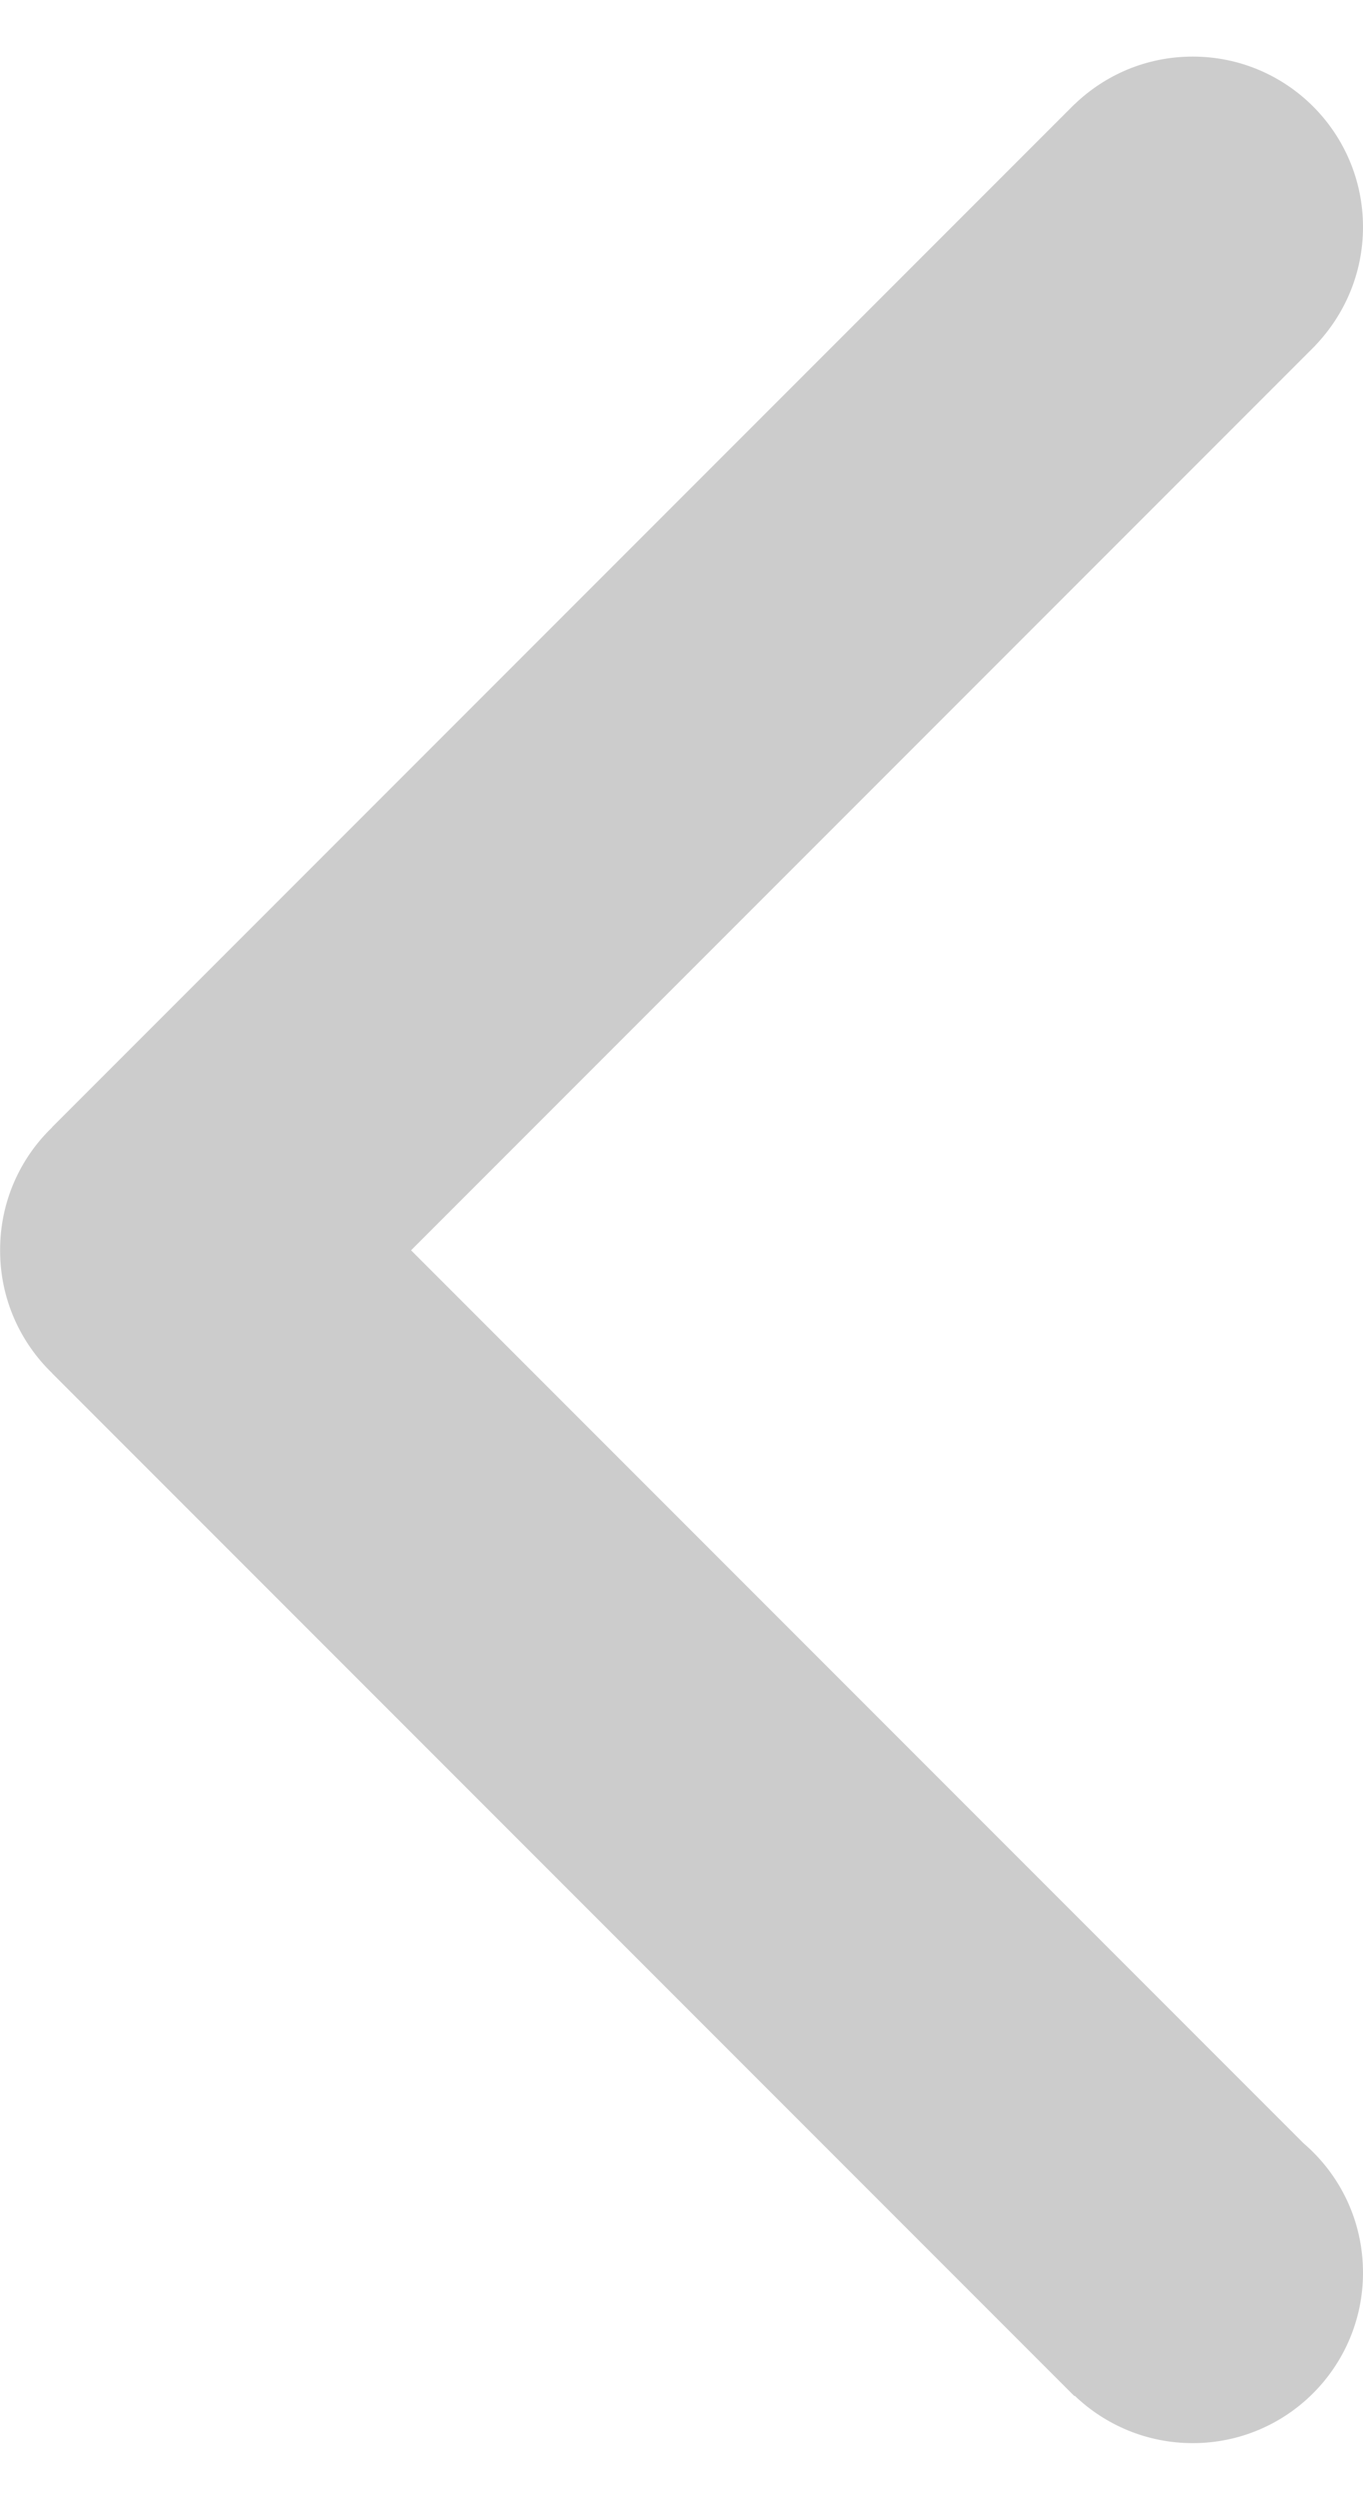 <svg width="12" height="22" viewBox="0 0 12 22" fill="none" xmlns="http://www.w3.org/2000/svg">
<path fill-rule="evenodd" clip-rule="evenodd" d="M11.477 18.86L3.619 11.002L11.581 3.04H11.58C11.839 2.769 12 2.403 12 1.998C12 1.169 11.329 0.498 10.501 0.498C10.095 0.498 9.73 0.658 9.459 0.919V0.918L0.459 9.918L0.46 9.919C0.177 10.191 0.001 10.574 0.001 10.998C0.001 10.999 0.001 11 0.001 11.002C0.001 11.003 0.001 11.004 0.001 11.005C0.001 11.428 0.177 11.811 0.46 12.084H0.459L9.459 21.084L9.462 21.081C9.732 21.339 10.098 21.498 10.501 21.498C11.329 21.498 12 20.827 12 19.998C12 19.543 11.798 19.135 11.477 18.86Z" fill="#CCCCCC"/>
</svg>
